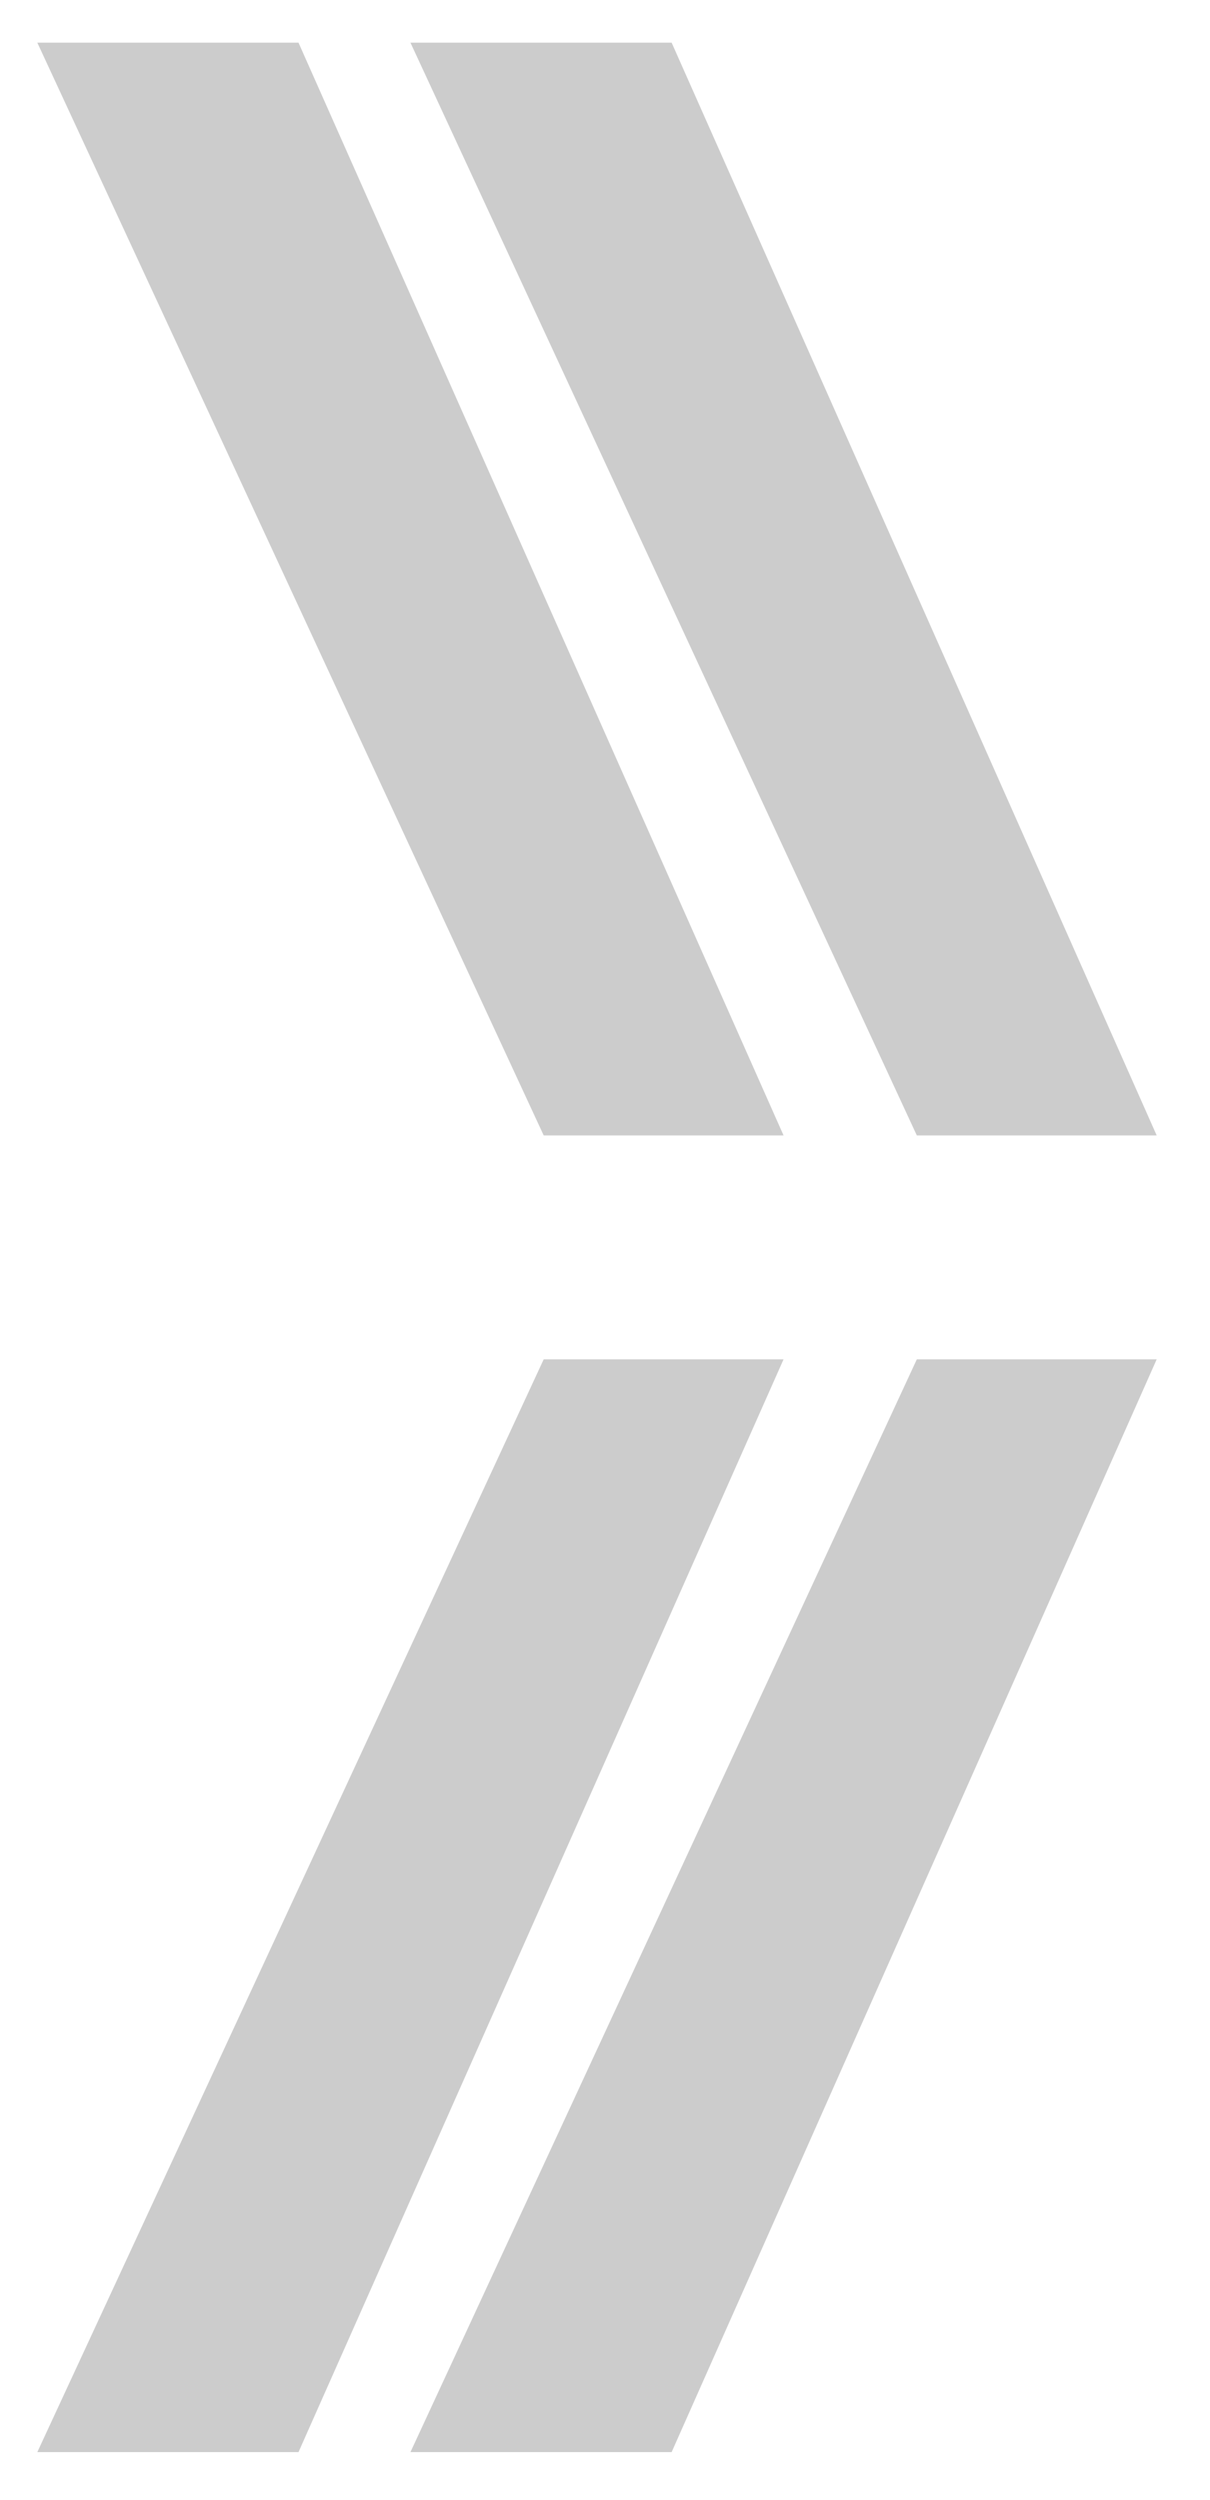 <?xml version="1.0" encoding="utf-8"?>
<!-- Generator: Adobe Illustrator 22.0.1, SVG Export Plug-In . SVG Version: 6.00 Build 0)  -->
<svg version="1.1" id="Layer_1" xmlns="http://www.w3.org/2000/svg" xmlns:xlink="http://www.w3.org/1999/xlink" x="0px" y="0px"
	 viewBox="0 0 22.7 46.9" style="enable-background:new 0 0 22.7 46.9;" xml:space="preserve">
<style type="text/css">
	.st0{fill:#CCCCCC;}
</style>
<polygon class="st0" points="0.7,0.8 5.6,0.8 14.7,21.3 10.2,21.3 "/>
<polygon class="st0" points="7.7,0.8 12.6,0.8 21.7,21.3 17.2,21.3 "/>
<polygon class="st0" points="0.7,46 5.6,46 14.7,25.5 10.2,25.5 "/>
<polygon class="st0" points="7.7,46 12.6,46 21.7,25.5 17.2,25.5 "/>
</svg>
